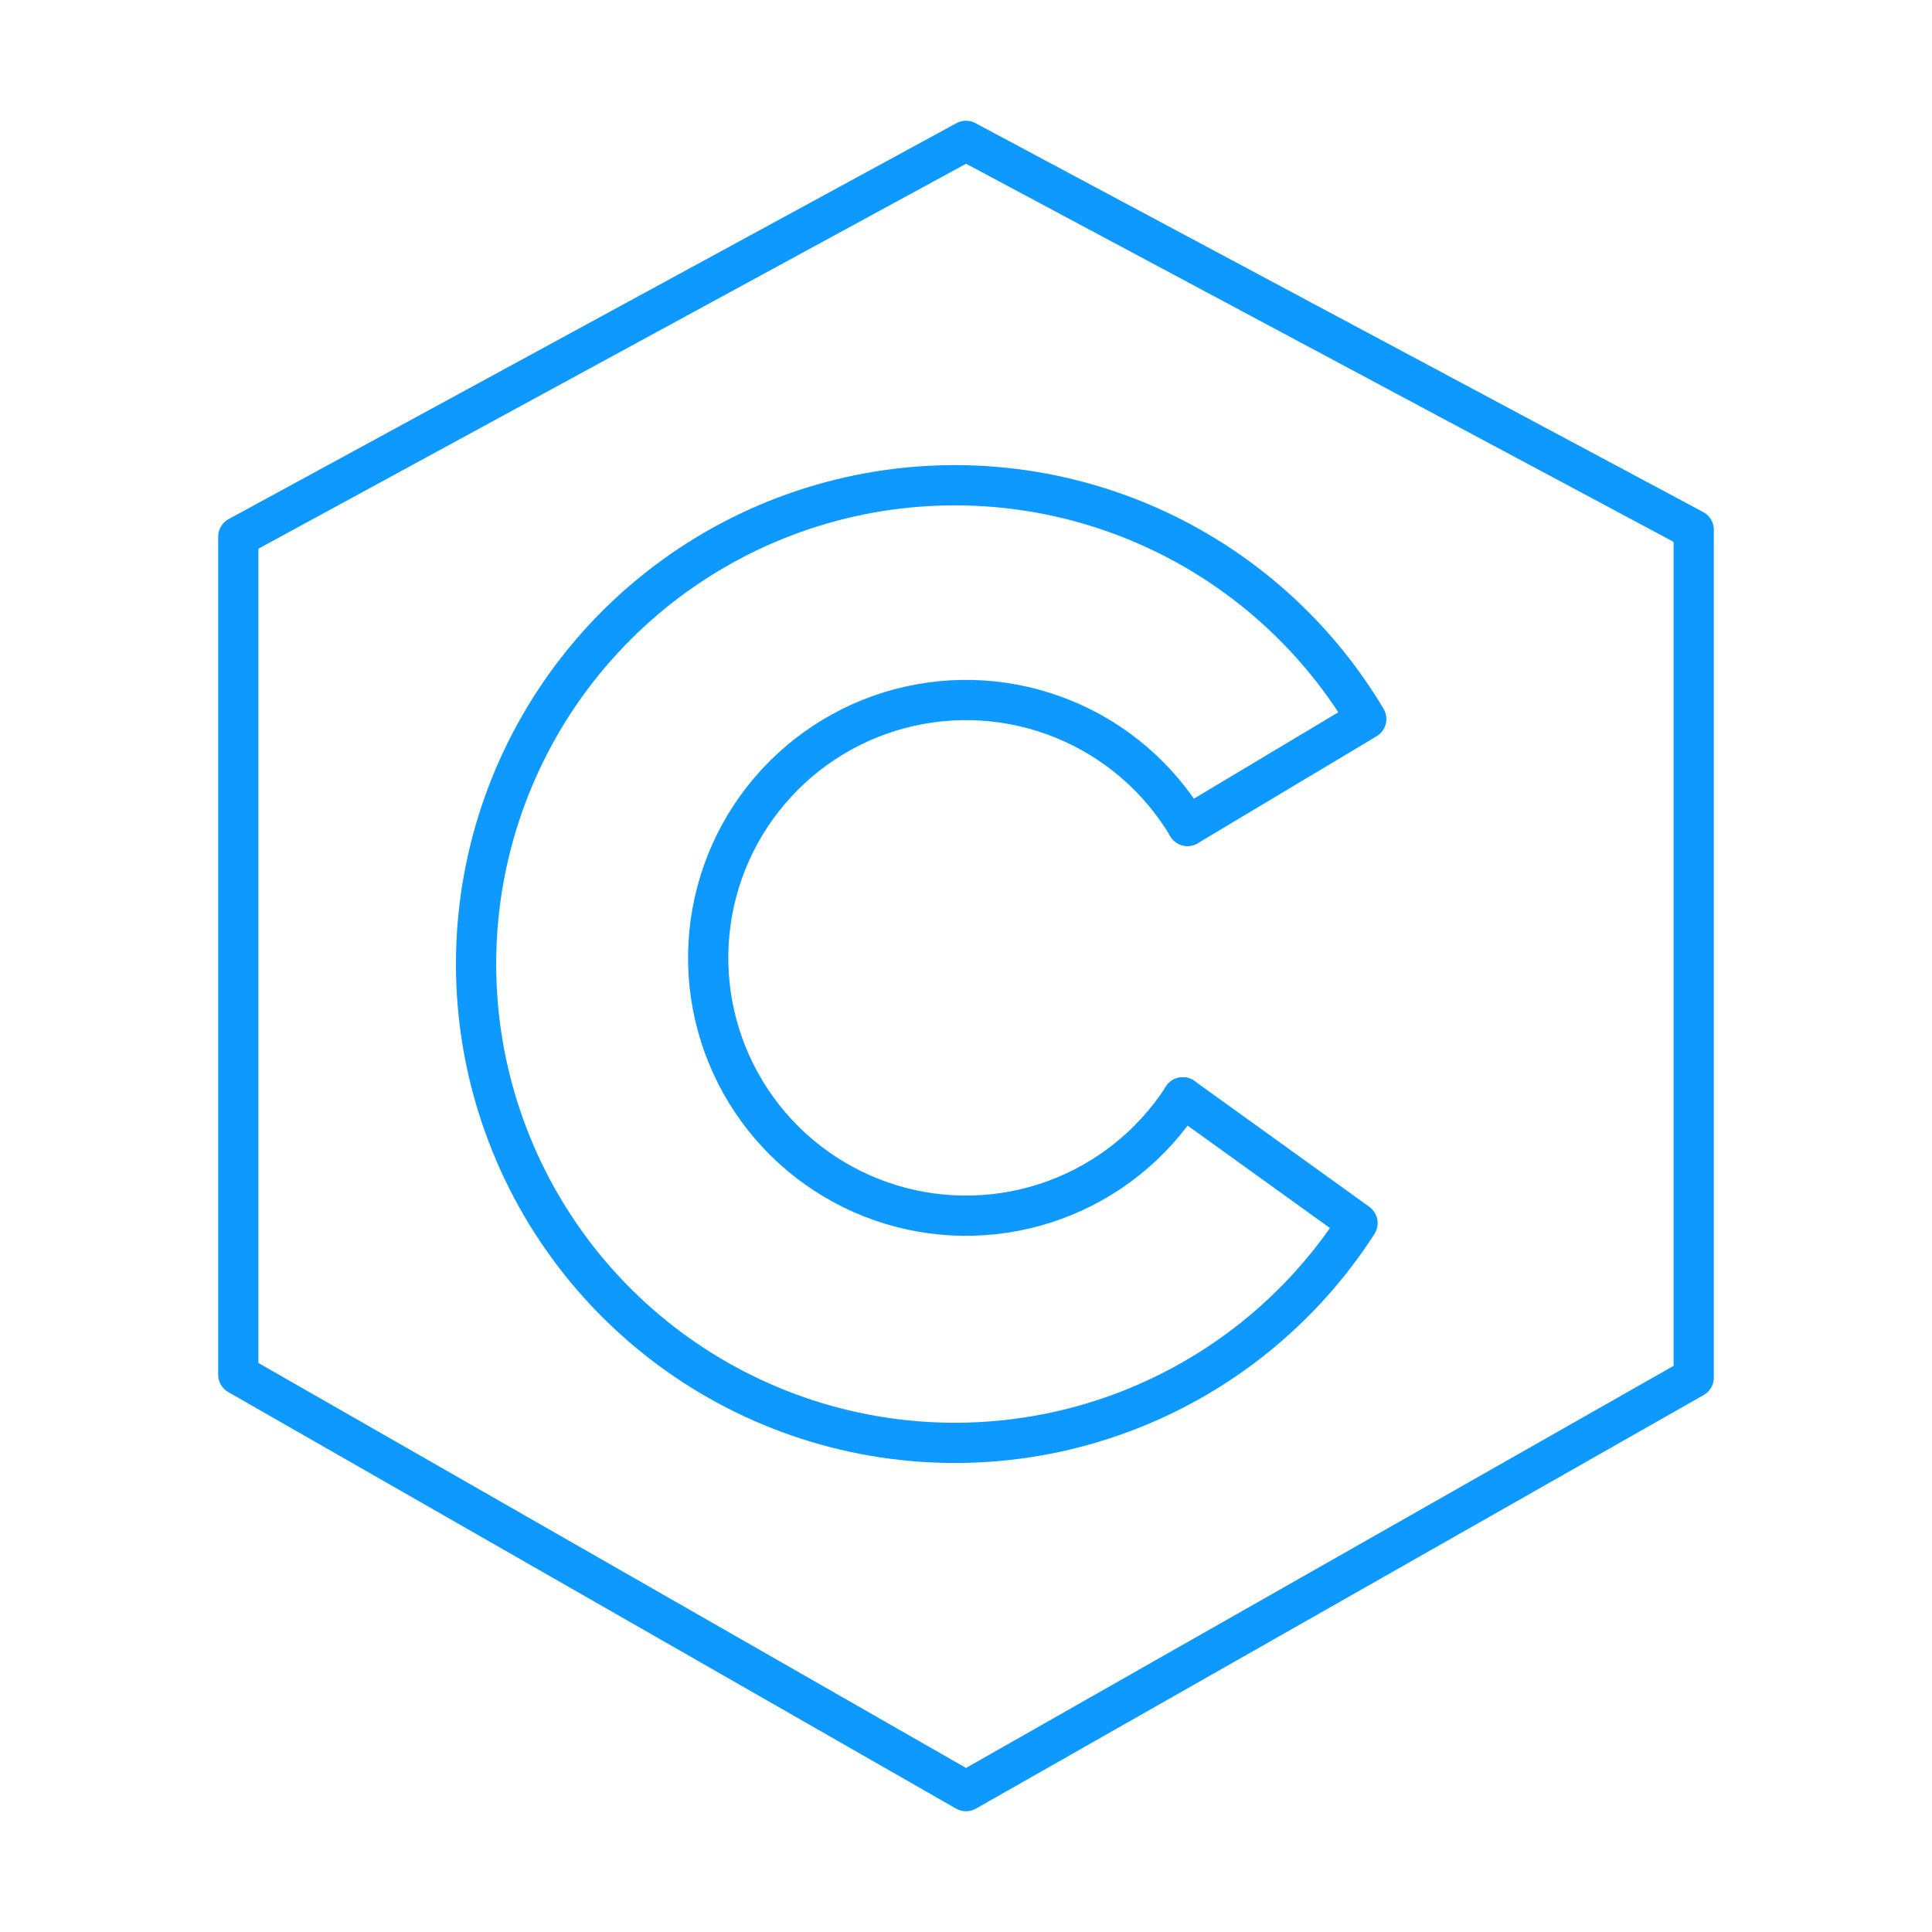 <svg width="63" height="63" viewBox="0 0 63 63" fill="none" xmlns="http://www.w3.org/2000/svg">
<path d="M38.571 35.784C37.582 37.322 36.118 38.495 34.402 39.126C32.685 39.757 30.81 39.811 29.06 39.281C27.311 38.75 25.781 37.663 24.705 36.185C23.628 34.707 23.062 32.918 23.094 31.09C23.125 29.262 23.752 27.493 24.879 26.053C26.006 24.613 27.571 23.58 29.338 23.109C31.106 22.639 32.978 22.758 34.671 23.448C36.365 24.137 37.788 25.36 38.724 26.931" stroke="#0D99FF" stroke-width="1.312" stroke-linecap="round" stroke-linejoin="round"/>
<path d="M38.724 26.932L44.551 23.446C42.813 20.529 40.172 18.257 37.027 16.976C33.882 15.695 30.405 15.475 27.123 16.347C23.841 17.22 20.934 19.139 18.841 21.814C16.748 24.488 15.584 27.772 15.526 31.167C15.467 34.562 16.517 37.884 18.516 40.629C20.516 43.374 23.356 45.392 26.605 46.378C29.855 47.363 33.337 47.263 36.525 46.091C39.712 44.919 42.43 42.74 44.267 39.884L38.571 35.784" stroke="#0D99FF" stroke-width="1.312" stroke-linecap="round" stroke-linejoin="round"/>
<path d="M31.5 4.594L7.77 17.503V44.825L31.5 58.406L55.23 44.92V17.276L31.5 4.594Z" stroke="#0D99FF" stroke-width="1.312" stroke-linecap="round" stroke-linejoin="round"/>
</svg>
